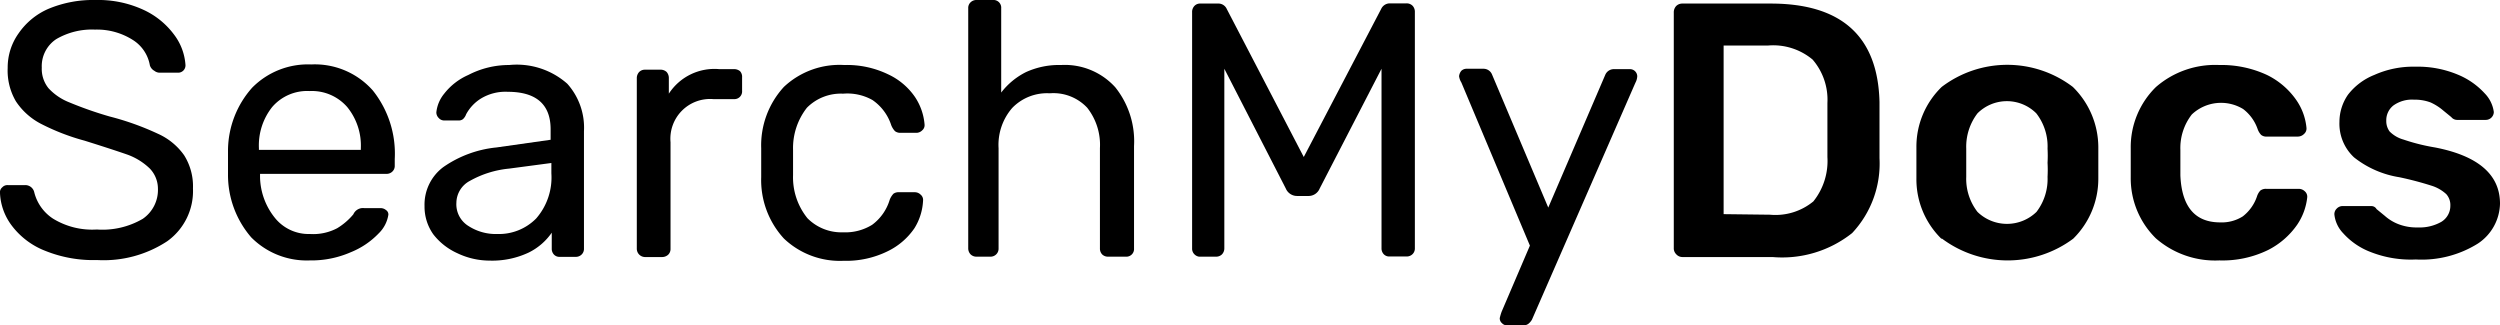 <svg id="Layer_1" data-name="Layer 1" xmlns="http://www.w3.org/2000/svg" viewBox="0 0 133.44 17.37"><defs><style>.cls-1{fill:#000000;}</style></defs>
    <path class="cls-1" d="M2.42,13.39A4.09,4.09,0,0,1,.65,12.07,3.1,3.1,0,0,1,0,10.31.34.34,0,0,1,.12,10a.37.37,0,0,1,.29-.12h.94a.49.49,0,0,1,.48.39,2.36,2.36,0,0,0,1,1.4,4,4,0,0,0,2.34.58,4.26,4.26,0,0,0,2.45-.57,1.87,1.87,0,0,0,.81-1.61A1.56,1.56,0,0,0,8,9a3.37,3.37,0,0,0-1.18-.74Q6.08,8,4.52,7.51A11.79,11.79,0,0,1,2.17,6.6,3.57,3.57,0,0,1,.85,5.41,3.24,3.24,0,0,1,.41,3.63,3.14,3.14,0,0,1,1,1.77,3.73,3.73,0,0,1,2.59.47,6.18,6.18,0,0,1,5.1,0,5.77,5.77,0,0,1,7.67.53,4.23,4.23,0,0,1,9.3,1.86a3,3,0,0,1,.6,1.61.39.39,0,0,1-.37.41h-1a.46.46,0,0,1-.29-.1A.51.51,0,0,1,8,3.49a2,2,0,0,0-.93-1.37,3.56,3.56,0,0,0-2-.54A3.76,3.76,0,0,0,3,2.09a1.73,1.73,0,0,0-.77,1.52,1.64,1.64,0,0,0,.36,1.1,3,3,0,0,0,1.1.75,20,20,0,0,0,2.17.76,14.62,14.62,0,0,1,2.57.92,3.41,3.41,0,0,1,1.4,1.15,3.11,3.11,0,0,1,.47,1.77,3.29,3.29,0,0,1-1.38,2.82,6.17,6.17,0,0,1-3.74,1A6.85,6.85,0,0,1,2.42,13.39Z"/><path class="cls-1" d="M13.41,12.67a5.09,5.09,0,0,1-1.24-3.35V8a5.07,5.07,0,0,1,1.29-3.32,4.18,4.18,0,0,1,3.15-1.24A4.13,4.13,0,0,1,19.9,4.83a5.4,5.4,0,0,1,1.17,3.66v.35a.41.41,0,0,1-.13.32.44.44,0,0,1-.32.12H13.88v.18a3.57,3.57,0,0,0,.77,2.14,2.31,2.31,0,0,0,1.89.89A2.75,2.75,0,0,0,18,12.18a3.43,3.43,0,0,0,.86-.74.56.56,0,0,1,.59-.33h.85a.44.44,0,0,1,.3.1.28.28,0,0,1,.13.25,1.76,1.76,0,0,1-.52,1,4.26,4.26,0,0,1-1.48,1,5.25,5.25,0,0,1-2.19.44A4.17,4.17,0,0,1,13.41,12.67ZM19.26,8V7.91a3.25,3.25,0,0,0-.73-2.2,2.5,2.5,0,0,0-2-.85,2.46,2.46,0,0,0-2,.85,3.29,3.29,0,0,0-.71,2.2V8Z"/><path class="cls-1" d="M24.4,13.51a3.37,3.37,0,0,1-1.27-1A2.55,2.55,0,0,1,22.66,11a2.5,2.5,0,0,1,1-2.08A6,6,0,0,1,26.5,7.87l2.89-.41V6.9c0-1.32-.76-2-2.29-2a2.52,2.52,0,0,0-1.43.36,2.24,2.24,0,0,0-.79.84.64.64,0,0,1-.17.26.36.36,0,0,1-.24.07h-.75a.38.38,0,0,1-.3-.13.42.42,0,0,1-.13-.3,1.87,1.87,0,0,1,.42-1A3.32,3.32,0,0,1,25,4a4.71,4.71,0,0,1,2.18-.53,4.07,4.07,0,0,1,3.1,1A3.51,3.51,0,0,1,31.17,7v6.27a.42.42,0,0,1-.13.32.44.44,0,0,1-.32.12h-.84a.4.4,0,0,1-.31-.12.45.45,0,0,1-.12-.32v-.85a3.23,3.23,0,0,1-1.23,1.06,4.57,4.57,0,0,1-2.09.43A4,4,0,0,1,24.4,13.51Zm4.22-1.85a3.33,3.33,0,0,0,.81-2.41V8.7L27.17,9a5.3,5.3,0,0,0-2.1.66,1.34,1.34,0,0,0-.71,1.16A1.36,1.36,0,0,0,25,12.06a2.68,2.68,0,0,0,1.54.43A2.79,2.79,0,0,0,28.62,11.66Z"/><path class="cls-1" d="M34.11,13.58a.45.45,0,0,1-.12-.32V4.18a.48.48,0,0,1,.12-.33.42.42,0,0,1,.32-.13h.81a.47.47,0,0,1,.34.12.49.49,0,0,1,.12.34V5a2.9,2.9,0,0,1,2.69-1.31h.78a.49.49,0,0,1,.33.11.44.44,0,0,1,.11.33v.72a.41.41,0,0,1-.44.44h-1.1a2.12,2.12,0,0,0-2.28,2.3v5.69a.42.42,0,0,1-.13.32.48.48,0,0,1-.33.12h-.87A.45.45,0,0,1,34.11,13.58Z"/><path class="cls-1" d="M41.84,12.73a4.61,4.61,0,0,1-1.21-3.27V7.91a4.61,4.61,0,0,1,1.21-3.27,4.33,4.33,0,0,1,3.22-1.17,5.07,5.07,0,0,1,2.35.5,3.55,3.55,0,0,1,1.43,1.21,3.09,3.09,0,0,1,.51,1.47.36.36,0,0,1-.13.31.44.44,0,0,1-.32.13h-.84A.46.46,0,0,1,47.77,7a1,1,0,0,1-.2-.32,2.6,2.6,0,0,0-1-1.34A2.73,2.73,0,0,0,45,5a2.55,2.55,0,0,0-1.93.75A3.49,3.49,0,0,0,42.33,8V9.35a3.47,3.47,0,0,0,.77,2.3A2.55,2.55,0,0,0,45,12.4a2.72,2.72,0,0,0,1.55-.4,2.58,2.58,0,0,0,.94-1.34,1,1,0,0,1,.2-.32.46.46,0,0,1,.29-.08h.84a.44.44,0,0,1,.32.13.36.36,0,0,1,.13.31,3.06,3.06,0,0,1-.46,1.48,3.65,3.65,0,0,1-1.43,1.23,5,5,0,0,1-2.35.51A4.33,4.33,0,0,1,41.84,12.73Z"/><path class="cls-1" d="M51.81,13.58a.46.46,0,0,1-.13-.32V.44a.41.41,0,0,1,.13-.32A.44.44,0,0,1,52.13,0H53a.41.41,0,0,1,.44.44v4.5a3.82,3.82,0,0,1,1.32-1.09,4.25,4.25,0,0,1,1.88-.38,3.63,3.63,0,0,1,2.89,1.19,4.61,4.61,0,0,1,1,3.14v5.46a.41.41,0,0,1-.38.44h-1a.44.44,0,0,1-.32-.12.45.45,0,0,1-.12-.32V7.91a3.2,3.2,0,0,0-.68-2.16,2.47,2.47,0,0,0-2-.77,2.58,2.58,0,0,0-2,.78,3,3,0,0,0-.73,2.15v5.35a.42.42,0,0,1-.13.32.43.43,0,0,1-.31.12h-.74A.44.44,0,0,1,51.81,13.58Z"/><path class="cls-1" d="M63.76,13.58a.42.42,0,0,1-.13-.32V.66a.47.47,0,0,1,.12-.34.41.41,0,0,1,.32-.13H65a.49.49,0,0,1,.48.29l4.11,7.9L73.72.48a.51.51,0,0,1,.45-.3h.9a.44.44,0,0,1,.33.13.47.47,0,0,1,.12.34v12.6a.42.42,0,0,1-.13.32.44.44,0,0,1-.32.12h-.9a.4.4,0,0,1-.31-.12.45.45,0,0,1-.12-.32V3.67l-3.3,6.39a.64.64,0,0,1-.62.4h-.58a.65.65,0,0,1-.61-.4L65.35,3.67v9.59a.46.46,0,0,1-.13.32.44.44,0,0,1-.32.12H64A.43.43,0,0,1,63.76,13.58Z"/><path class="cls-1" d="M80.17,17.25a.34.34,0,0,1-.12-.27,2.94,2.94,0,0,1,.1-.34l1.51-3.53L78,4.4a.83.83,0,0,1-.12-.33A.53.53,0,0,1,78,3.78a.4.4,0,0,1,.27-.11h.91a.49.49,0,0,1,.46.31l3,7.1L85.68,4a.5.5,0,0,1,.47-.31H87a.39.39,0,0,1,.39.38.82.82,0,0,1-.1.35L81.77,17.06a.77.77,0,0,1-.2.23.47.47,0,0,1-.28.08h-.85A.38.38,0,0,1,80.17,17.25Z"/><path class="cls-1" d="M89.47,13.57a.44.44,0,0,1-.13-.33V.68a.5.5,0,0,1,.12-.35A.46.46,0,0,1,89.8.19h4.71q5.68,0,5.81,5.25v3a5.42,5.42,0,0,1-1.46,4,6,6,0,0,1-4.25,1.28H89.8A.44.44,0,0,1,89.47,13.57Zm5-2.11a3.18,3.18,0,0,0,2.32-.71,3.45,3.45,0,0,0,.75-2.37V5.5a3.28,3.28,0,0,0-.79-2.32,3.28,3.28,0,0,0-2.38-.75H92v9Z"/><path class="cls-1" d="M103.62,12.74a4.44,4.44,0,0,1-1.33-3.21V7.84a4.44,4.44,0,0,1,1.35-3.2,5.78,5.78,0,0,1,7,0A4.52,4.52,0,0,1,112,7.84V9.53a4.49,4.49,0,0,1-1.34,3.21,5.86,5.86,0,0,1-7,0Zm5.08-1.43a2.88,2.88,0,0,0,.59-1.87,6.71,6.71,0,0,0,0-.75,6.82,6.82,0,0,0,0-.76,2.87,2.87,0,0,0-.6-1.88,2.22,2.22,0,0,0-3.14,0,2.93,2.93,0,0,0-.6,1.88V9.44a2.88,2.88,0,0,0,.6,1.87,2.26,2.26,0,0,0,3.15,0Z"/><path class="cls-1" d="M115.07,12.72a4.49,4.49,0,0,1-1.34-3.26V7.91a4.49,4.49,0,0,1,1.34-3.26,4.81,4.81,0,0,1,3.39-1.18A5.76,5.76,0,0,1,121,4a4.08,4.08,0,0,1,1.56,1.33,3.11,3.11,0,0,1,.55,1.49.38.38,0,0,1-.13.33.47.47,0,0,1-.33.14H121a.44.44,0,0,1-.31-.09.89.89,0,0,1-.19-.32,2.27,2.27,0,0,0-.77-1.06,2.27,2.27,0,0,0-2.74.29A2.91,2.91,0,0,0,116.38,8V9.36c.07,1.67.78,2.51,2.12,2.51a2.09,2.09,0,0,0,1.21-.32,2.26,2.26,0,0,0,.76-1.07.82.82,0,0,1,.18-.31.49.49,0,0,1,.32-.09h1.72a.46.46,0,0,1,.33.13.38.38,0,0,1,.13.33,3.21,3.21,0,0,1-.54,1.46,4.19,4.19,0,0,1-1.54,1.34,5.54,5.54,0,0,1-2.61.56A4.81,4.81,0,0,1,115.07,12.72Z"/><path class="cls-1" d="M126.53,13.45a3.77,3.77,0,0,1-1.46-1,1.7,1.7,0,0,1-.47-1,.41.41,0,0,1,.12-.31A.44.44,0,0,1,125,11h1.58a.31.31,0,0,1,.27.16l.44.36a2.39,2.39,0,0,0,.77.46,2.69,2.69,0,0,0,1,.16,2.34,2.34,0,0,0,1.25-.3,1,1,0,0,0,.48-.86.87.87,0,0,0-.22-.62,2.07,2.07,0,0,0-.79-.45,17.51,17.51,0,0,0-1.71-.45,5.2,5.2,0,0,1-2.42-1.06,2.45,2.45,0,0,1-.78-1.89,2.55,2.55,0,0,1,.46-1.46A3.33,3.33,0,0,1,126.73,4a5.06,5.06,0,0,1,2.19-.44,5.53,5.53,0,0,1,2.26.42,4,4,0,0,1,1.44,1,1.75,1.75,0,0,1,.49,1,.43.43,0,0,1-.43.42h-1.51a.4.4,0,0,1-.33-.15l-.44-.36a2.84,2.84,0,0,0-.66-.42,2.37,2.37,0,0,0-.89-.15,1.7,1.7,0,0,0-1.1.31,1,1,0,0,0-.38.81.93.93,0,0,0,.18.58,1.68,1.68,0,0,0,.74.43,10.59,10.59,0,0,0,1.68.42c2.32.45,3.47,1.46,3.47,3A2.62,2.62,0,0,1,132.26,13a5.66,5.66,0,0,1-3.31.85A5.86,5.86,0,0,1,126.53,13.45Z"/></svg>